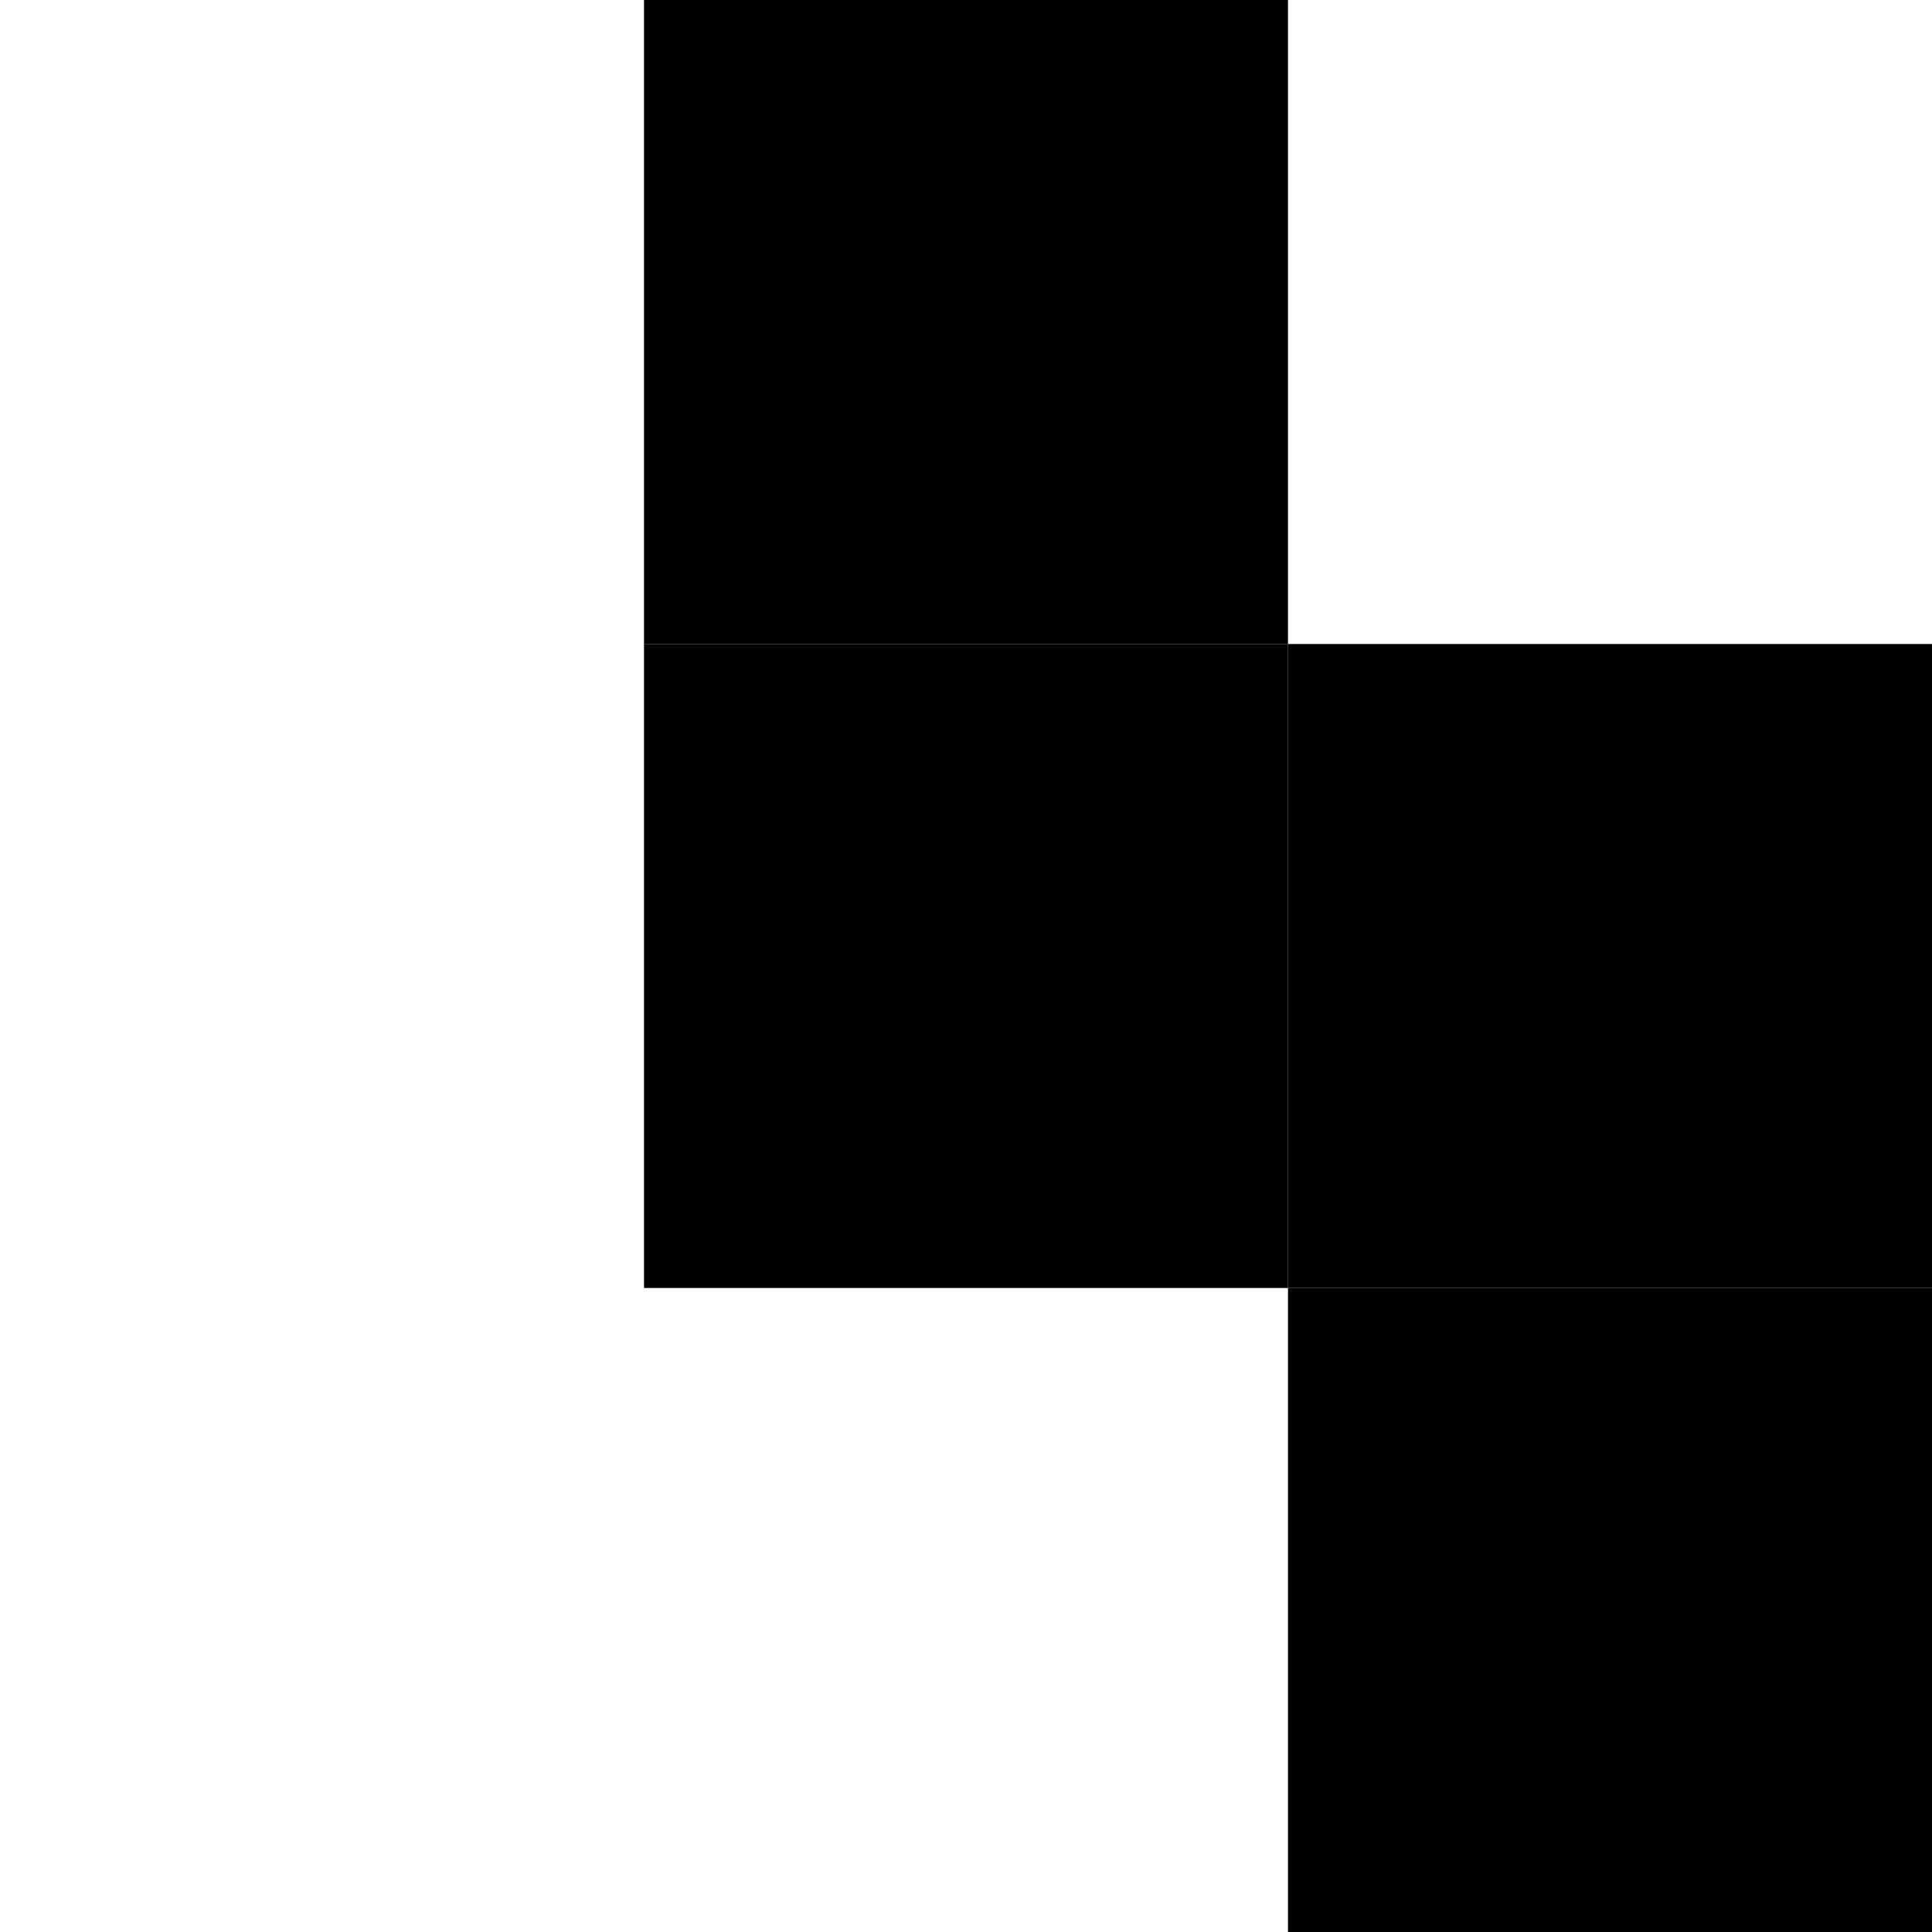 <svg width="3" height="3" viewBox="0 0 3 3"
  xmlns="http://www.w3.org/2000/svg">
  <rect x="1" width="1" height="1"/>
  <rect x="1" y="1" width="1" height="1"/>
  <rect x="2" y="1" width="1" height="1"/>
  <rect x="2" y="2" width="1" height="1"/>
</svg>
